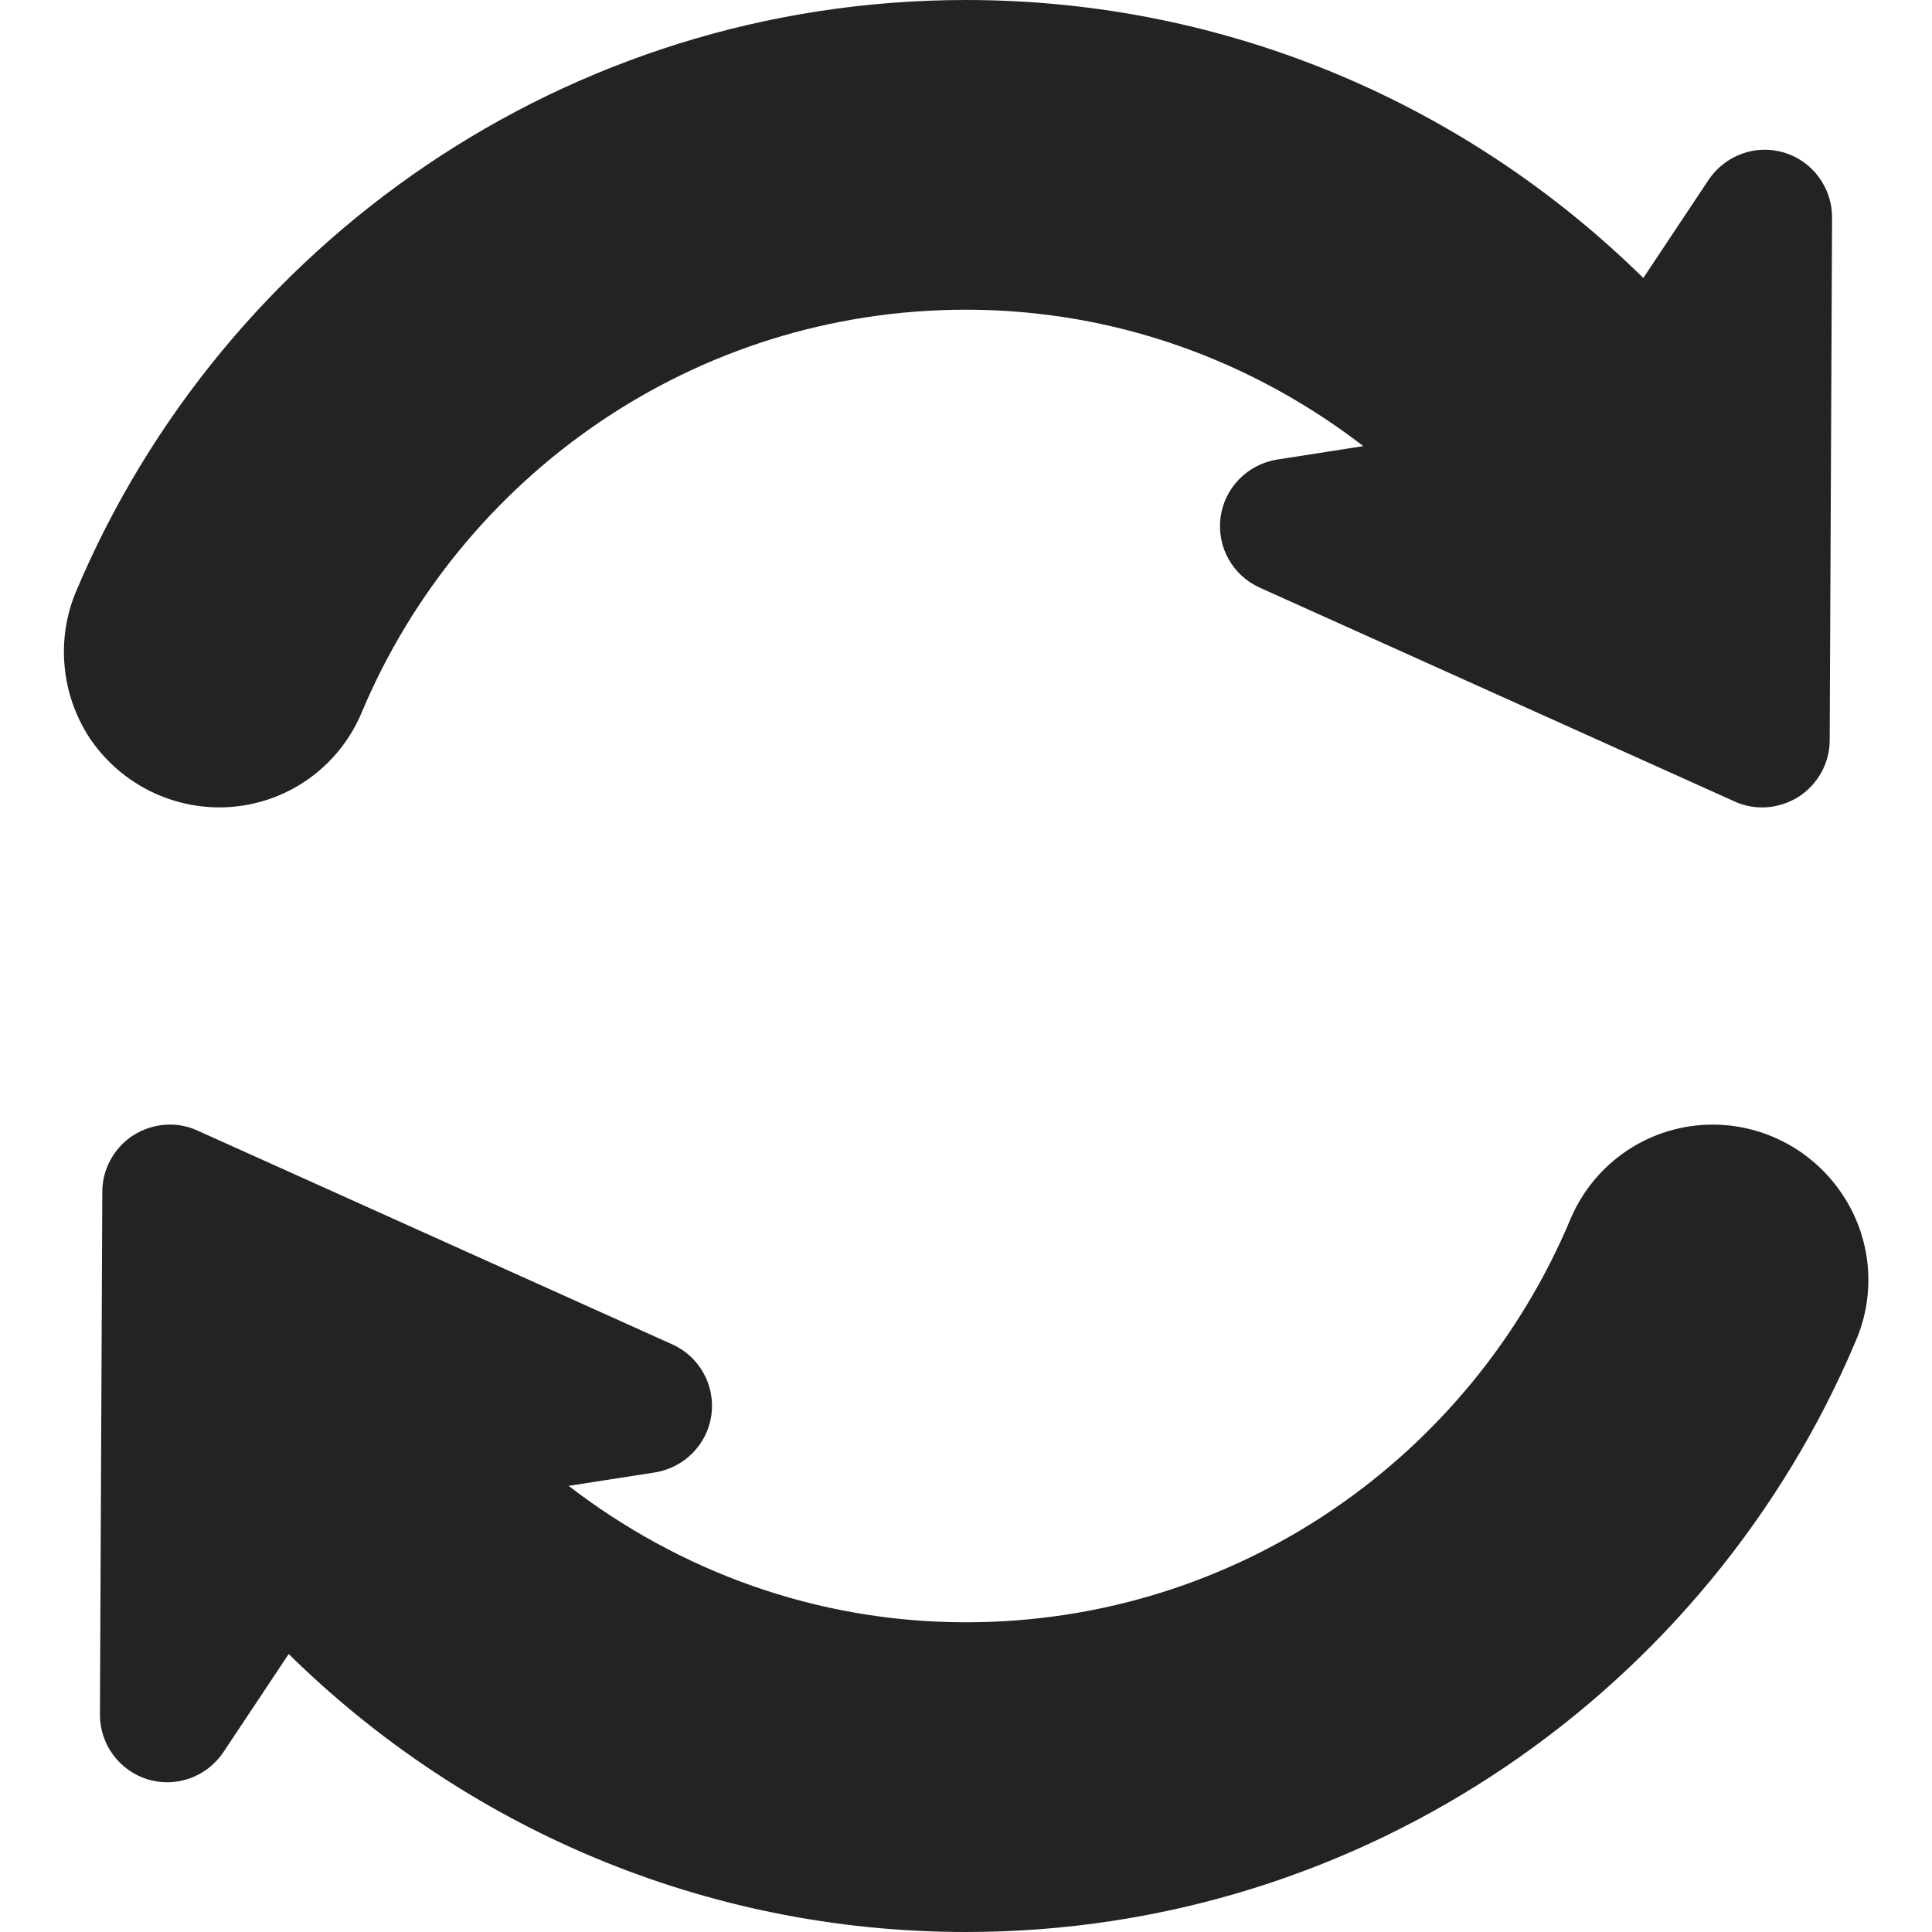 <?xml version="1.0" encoding="utf-8"?>
<!-- Generator: Adobe Illustrator 18.1.1, SVG Export Plug-In . SVG Version: 6.00 Build 0)  -->
<svg version="1.1" id="Capa_1" xmlns="http://www.w3.org/2000/svg" xmlns:xlink="http://www.w3.org/1999/xlink" x="0px" y="0px"
	 viewBox="-61 153.8 487.2 487.2" enable-background="new -61 153.8 487.2 487.2" xml:space="preserve">
<g>
	<g>
		<path fill="#232323" d="M-5.7,357.4c15.7,0,29.8-9.4,35.9-23.9c25-59.6,83.8-101.6,152.4-101.6c37.8,0,72.4,13,100.2,34.4
			l-21.8,3.4c-7.4,1.2-13.2,7.1-14.2,14.5c-1,7.5,3,14.7,9.9,17.8l119.7,53.9c5.2,2.4,11.3,1.9,16.2-1.2c4.8-3.1,7.8-8.5,7.8-14.2
			l0.6-131.9c0-7.5-4.9-14.1-12-16.3c-7.2-2.2-14.9,0.6-19.1,6.8l-16.5,24.8c-44-43.3-104.3-70.1-170.8-70.1
			c-100.8,0-187.5,61.6-224.4,149.1c-5.1,12.1-3.8,26,3.4,37C-31.1,350.8-18.8,357.4-5.7,357.4z"/>
		<path fill="#232323" d="M403.6,455c-7.3-11-19.6-17.6-32.7-17.6c-15.7,0-29.8,9.4-35.9,23.9c-25,59.6-83.8,101.6-152.4,101.6
			c-37.8,0-72.4-13-100.2-34.4l21.8-3.4c7.4-1.2,13.2-7.1,14.2-14.5c1-7.5-3-14.7-9.9-17.8l-119.7-53.9c-5.2-2.4-11.3-1.9-16.2,1.2
			c-4.8,3.1-7.8,8.5-7.8,14.2l-0.6,131.9c0,7.5,4.9,14.1,12,16.3c7.2,2.2,14.9-0.6,19.1-6.8l16.5-24.8
			c44,43.3,104.3,70.1,170.8,70.1c100.8,0,187.5-61.6,224.4-149.1C412.2,479.8,410.9,465.9,403.6,455z"/>
	</g>
</g>
</svg>
